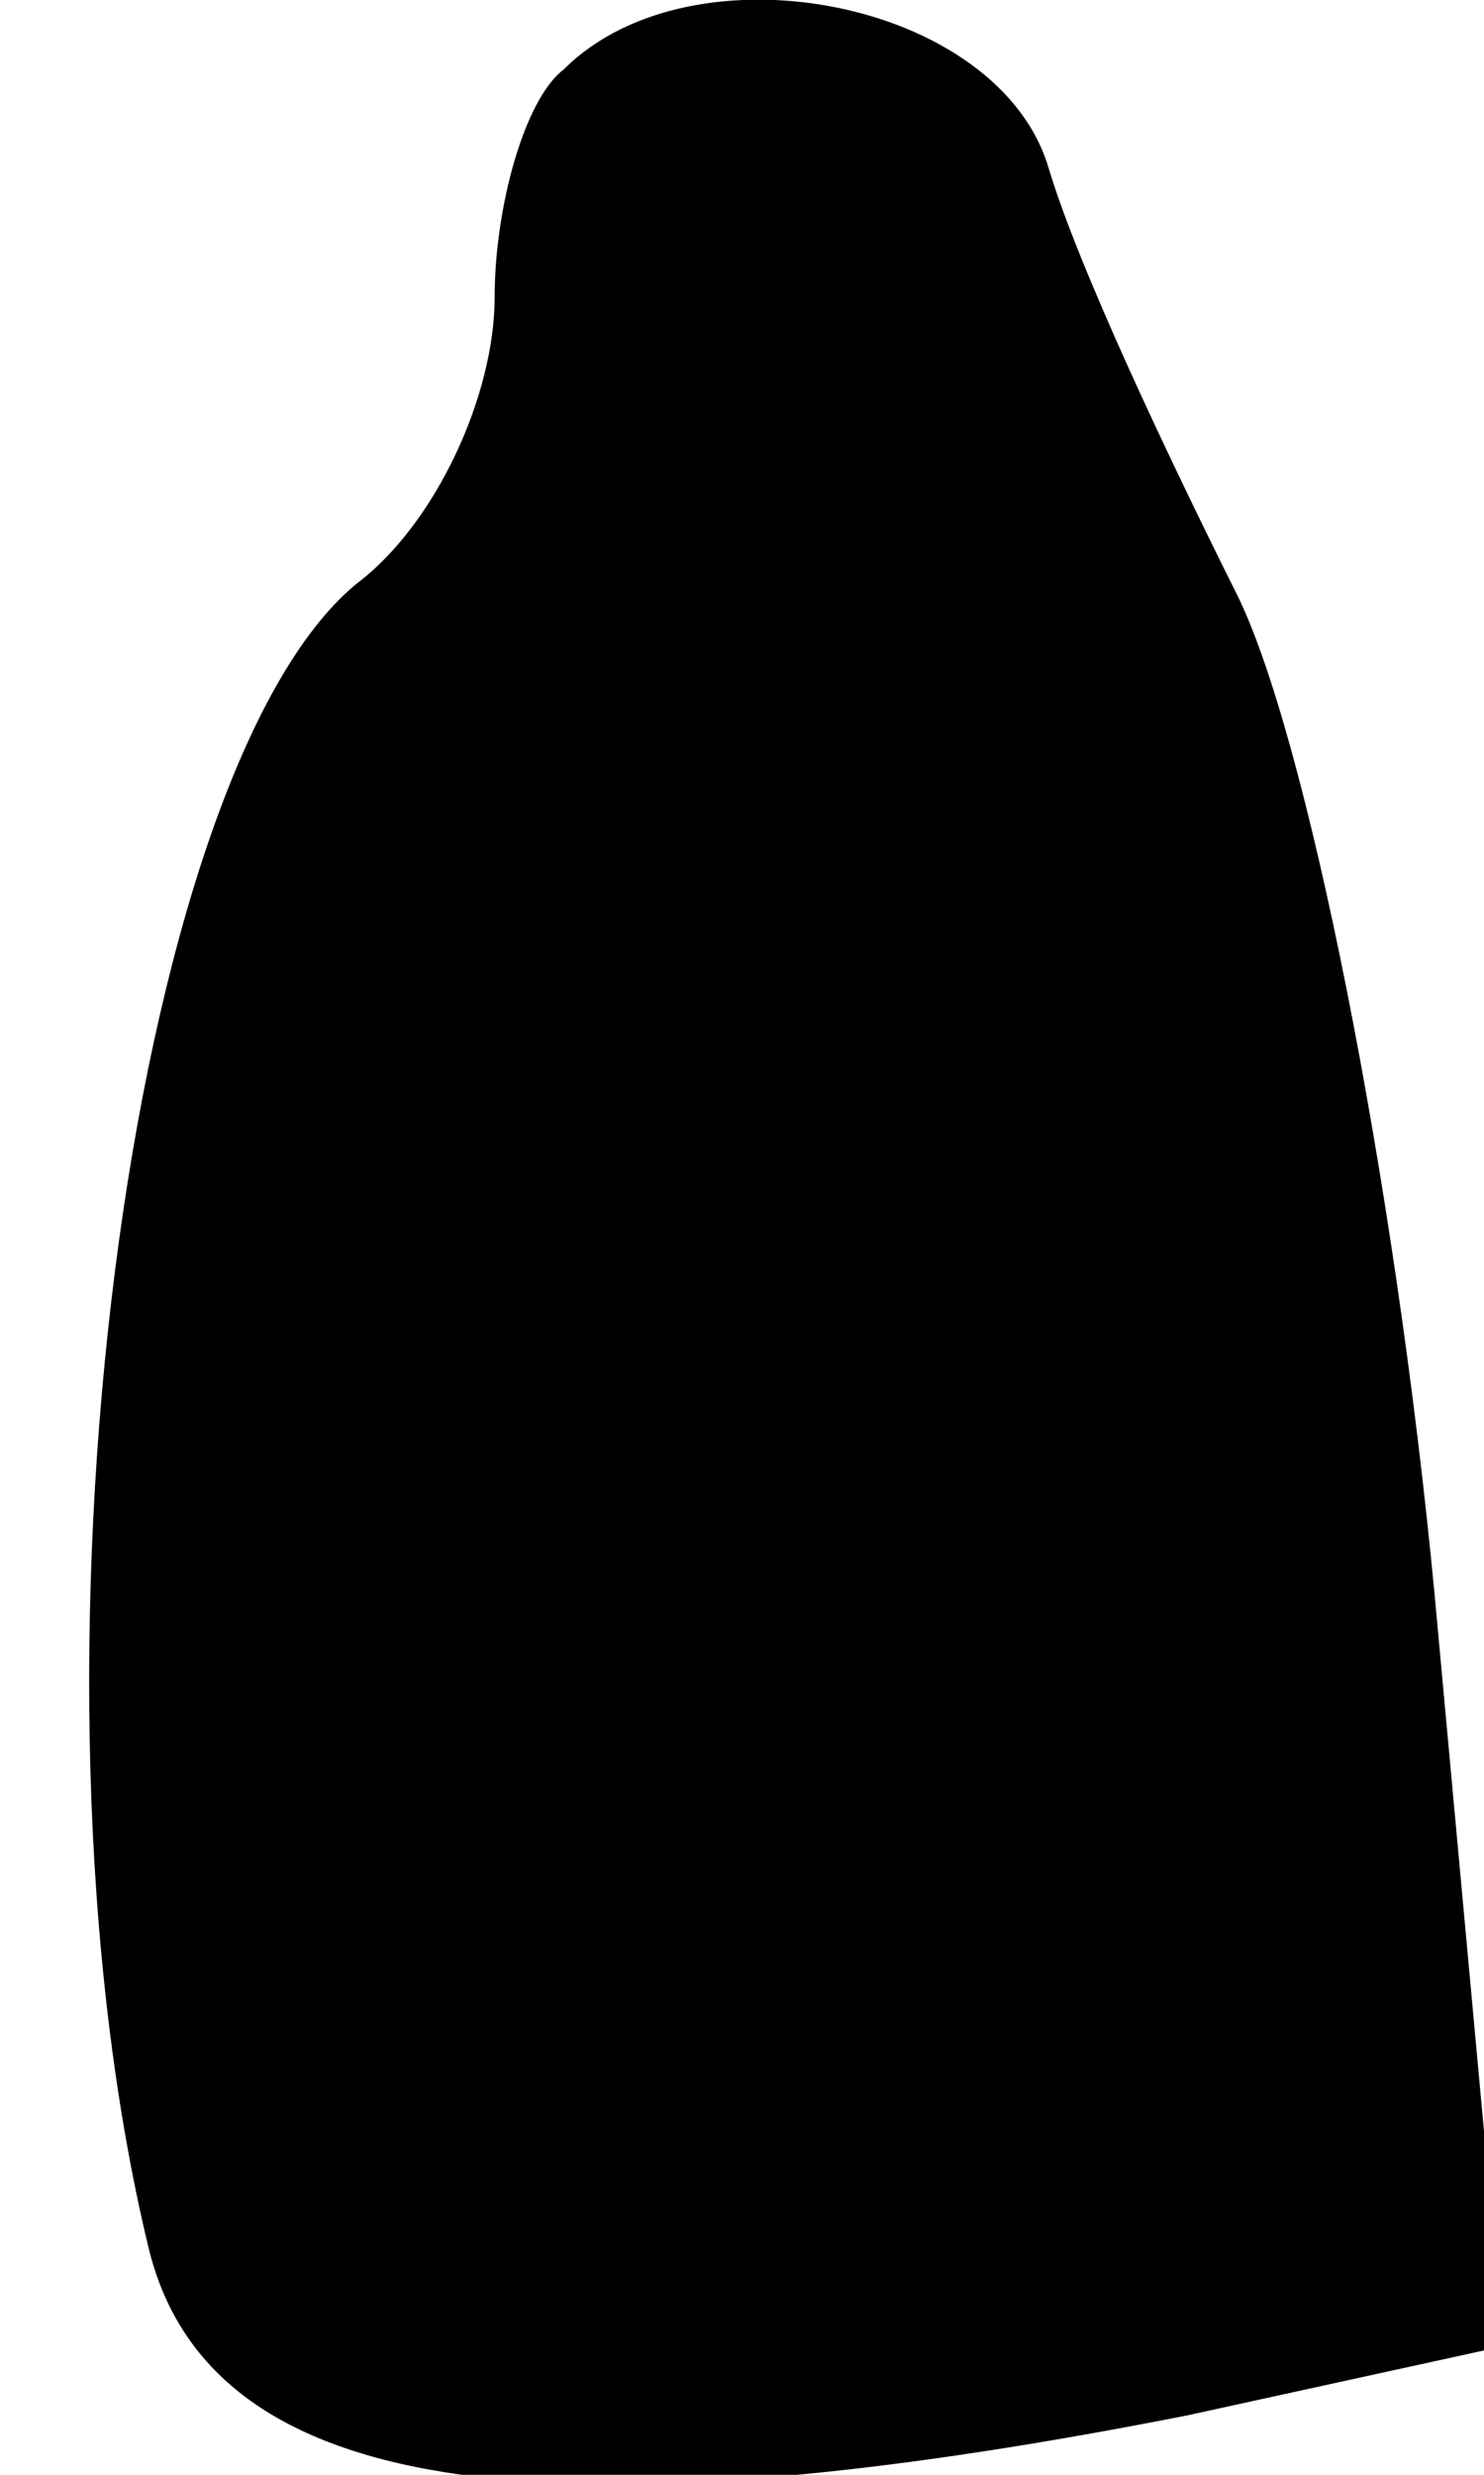 <?xml version="1.0" standalone="no"?>
<!DOCTYPE svg PUBLIC "-//W3C//DTD SVG 20010904//EN"
 "http://www.w3.org/TR/2001/REC-SVG-20010904/DTD/svg10.dtd">
<svg version="1.0" xmlns="http://www.w3.org/2000/svg"
 width="15pt" height="25pt" viewBox="0 0 15 25"
 preserveAspectRatio="xMidYMid meet">
<g transform="translate(0,25) scale(0.1,-0.1)"
fill="#000000" stroke="none">
<path fill="#000000" stroke="none" d="M57 243 c-4 -3 -7 -14 -7 -23 0 -10 -6
-23 -14 -29 -23 -19 -35 -110 -21 -168 6 -25 39 -30 105 -17 l32 7 -7 76 c-4
42 -13 87 -20 101 -7 14 -16 33 -19 43 -5 17 -36 23 -49 10z"/>
</g>
</svg>
